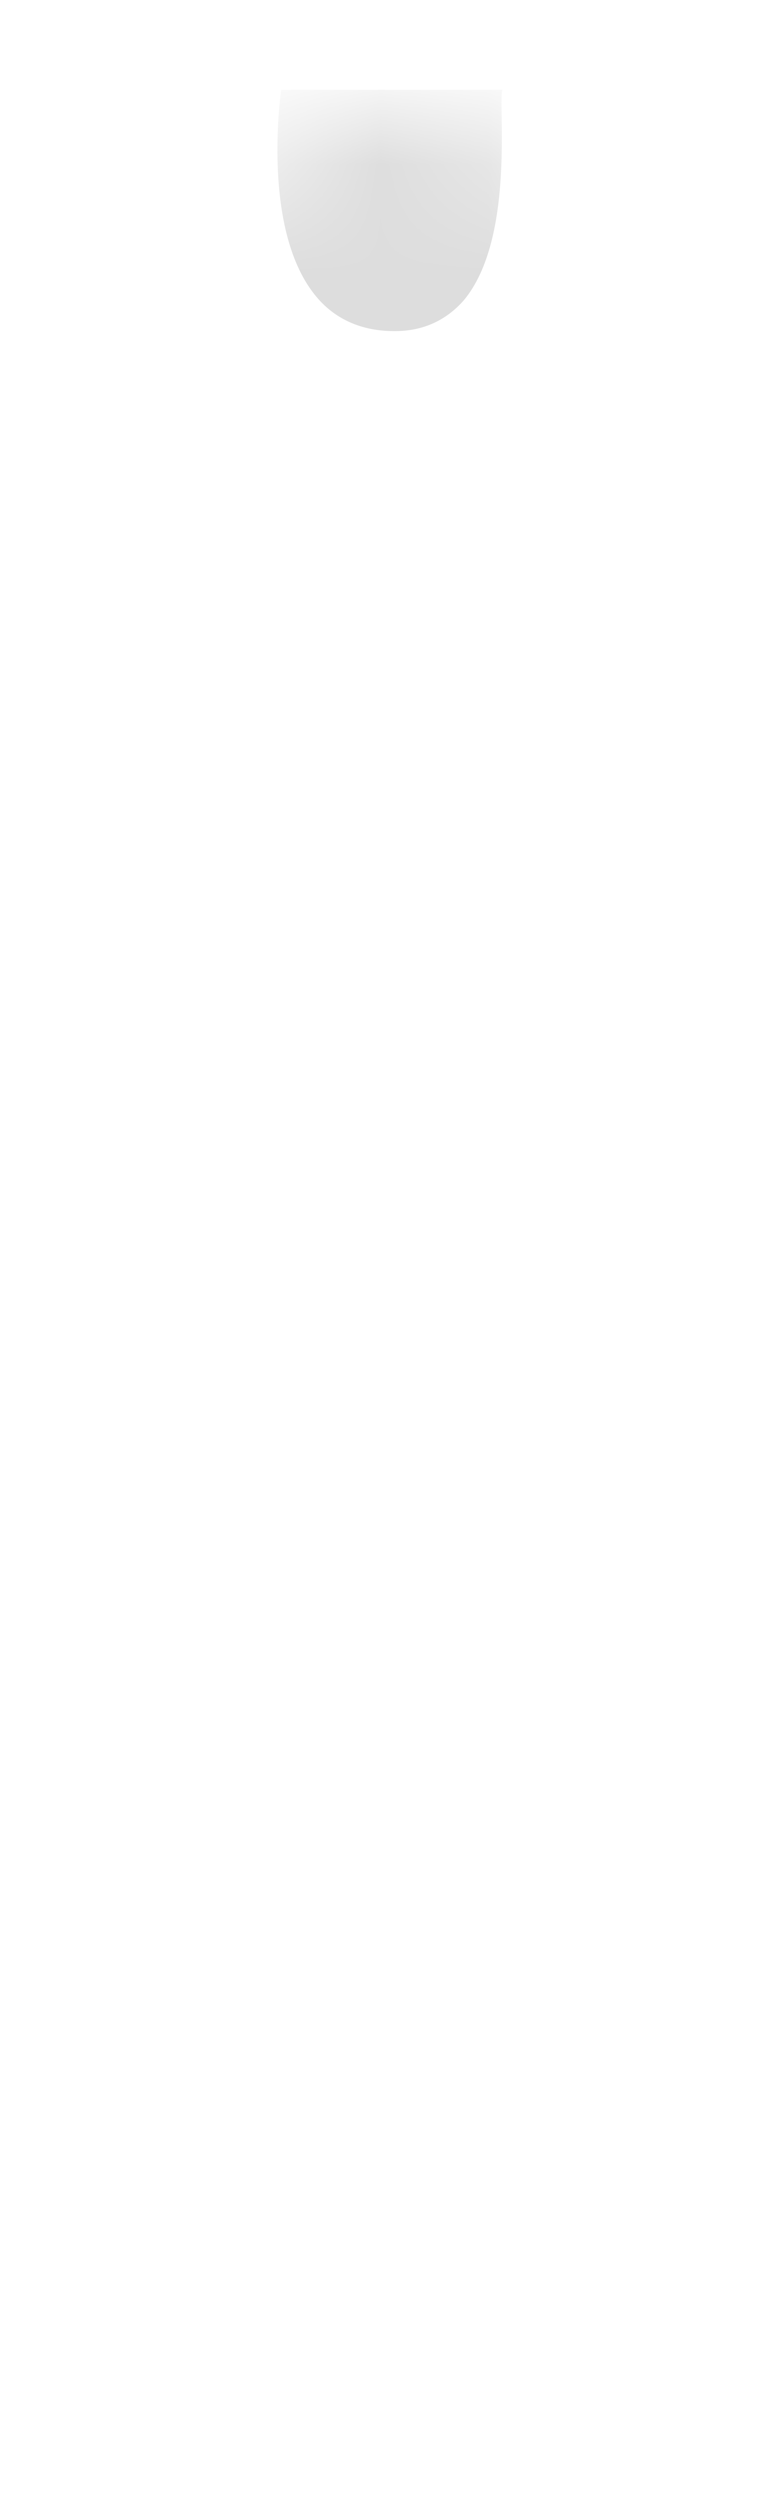 <svg width="7" height="23" viewBox="0 0 7 23" fill="none" xmlns="http://www.w3.org/2000/svg">
<mask id="mask0_254_12283" style="mask-type:luminance" maskUnits="userSpaceOnUse" x="0" y="0" width="7" height="11">
<path d="M1.526 8.797C0.776 7.867 0.426 6.587 0.426 5.027C0.426 4.497 0.576 3.977 0.836 3.527C2.776 0.227 4.566 -0.033 6.166 3.497C6.636 5.597 6.476 7.377 5.636 8.807C5.586 8.897 5.526 8.987 5.476 9.067C4.126 11.187 2.806 11.207 1.526 8.807V8.797Z" fill="white"/>
</mask>
<g mask="url(#mask0_254_12283)">
<path d="M3.629 3.046C3.329 3.046 3.089 2.936 2.919 2.736C2.399 2.126 2.589 0.846 2.589 0.826H4.629C4.579 0.886 4.759 2.186 4.269 2.766C4.109 2.946 3.899 3.046 3.639 3.046H3.629Z" fill="#DDDDDD"/>
</g>
</svg>
